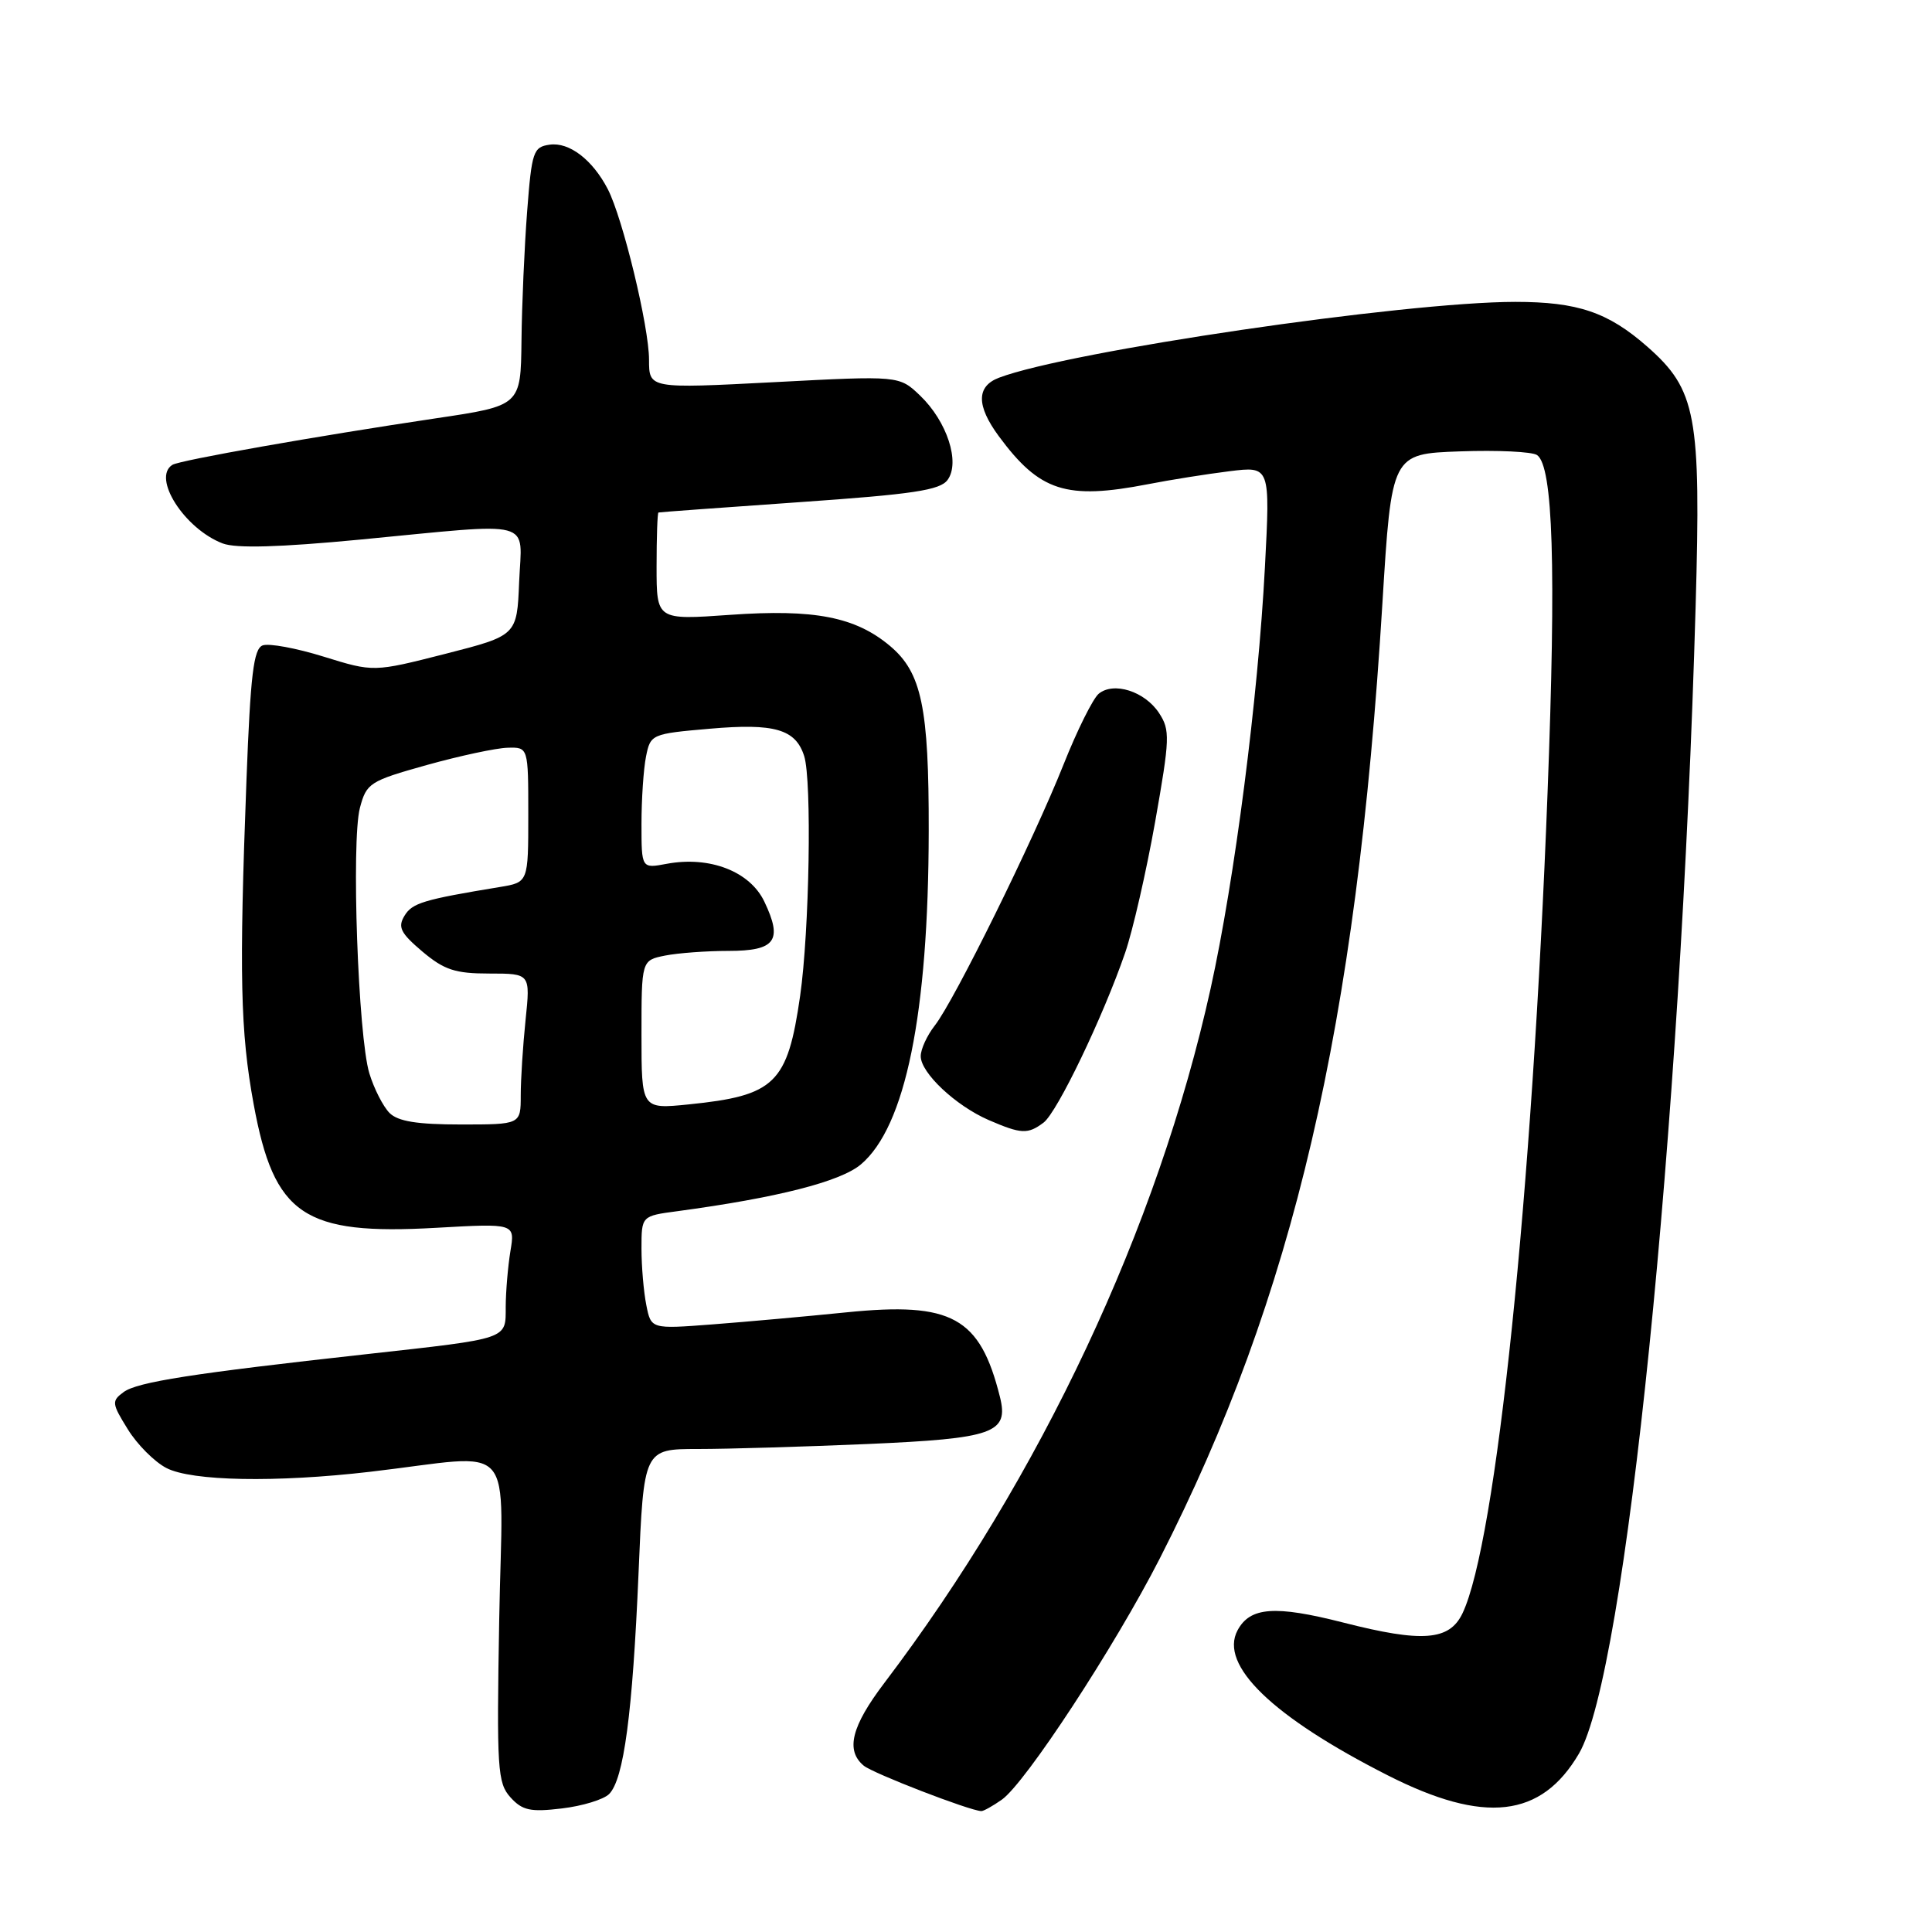 <?xml version="1.0" encoding="UTF-8" standalone="no"?>
<!DOCTYPE svg PUBLIC "-//W3C//DTD SVG 1.1//EN" "http://www.w3.org/Graphics/SVG/1.1/DTD/svg11.dtd" >
<svg xmlns="http://www.w3.org/2000/svg" xmlns:xlink="http://www.w3.org/1999/xlink" version="1.1" viewBox="0 0 256 256">
 <g >
 <path fill="currentColor"
d=" M 80.71 237.72 C 82.66 235.77 83.82 227.02 84.61 208.45 C 85.30 192.00 85.30 192.00 92.49 192.00 C 96.45 192.00 106.54 191.70 114.93 191.34 C 131.68 190.61 133.69 189.90 132.50 185.11 C 129.86 174.53 126.14 172.48 112.18 173.89 C 106.86 174.43 98.85 175.15 94.39 175.49 C 86.27 176.11 86.27 176.11 85.64 172.93 C 85.29 171.18 85.00 167.81 85.00 165.44 C 85.00 161.12 85.00 161.12 89.75 160.49 C 102.97 158.71 111.34 156.58 114.06 154.30 C 119.98 149.31 123.03 134.37 123.06 110.12 C 123.09 93.73 122.12 89.12 117.94 85.60 C 113.35 81.74 107.92 80.68 96.75 81.47 C 87.00 82.16 87.00 82.16 87.00 75.08 C 87.00 71.19 87.11 67.96 87.25 67.91 C 87.39 67.86 95.79 67.25 105.92 66.54 C 121.00 65.49 124.56 64.96 125.56 63.59 C 127.26 61.27 125.49 55.84 121.92 52.42 C 119.15 49.77 119.15 49.77 102.57 50.64 C 86.00 51.50 86.00 51.50 86.00 47.67 C 86.00 43.29 82.52 28.91 80.54 25.07 C 78.52 21.17 75.43 18.80 72.83 19.17 C 70.66 19.48 70.46 20.08 69.85 28.00 C 69.49 32.67 69.15 40.38 69.10 45.13 C 69.00 53.76 69.00 53.76 57.75 55.43 C 41.86 57.80 23.85 60.98 22.85 61.59 C 20.10 63.29 24.45 70.08 29.51 72.01 C 31.29 72.68 37.02 72.52 47.71 71.50 C 71.23 69.24 69.14 68.69 68.79 77.10 C 68.50 84.21 68.50 84.21 59.00 86.64 C 49.50 89.06 49.50 89.06 42.89 87.01 C 39.26 85.88 35.62 85.21 34.80 85.52 C 33.60 85.98 33.19 89.41 32.66 103.30 C 31.68 129.20 31.84 136.66 33.61 146.31 C 36.32 161.05 40.22 163.69 57.81 162.69 C 68.25 162.10 68.25 162.10 67.63 165.80 C 67.30 167.83 67.02 171.14 67.01 173.14 C 67.00 177.52 67.58 177.32 48.50 179.44 C 25.52 181.98 18.22 183.12 16.39 184.45 C 14.77 185.64 14.80 185.95 16.93 189.38 C 18.17 191.40 20.48 193.71 22.05 194.52 C 25.41 196.26 36.54 196.47 49.03 195.02 C 68.83 192.72 66.57 190.14 66.15 214.54 C 65.80 234.46 65.92 236.25 67.64 238.16 C 69.21 239.89 70.27 240.13 74.44 239.63 C 77.16 239.31 79.98 238.45 80.71 237.72 Z  M 132.74 238.47 C 135.87 236.27 147.69 218.22 153.68 206.50 C 171.41 171.75 179.74 136.04 183.17 80.04 C 184.39 60.13 184.39 60.13 193.45 59.81 C 198.43 59.63 203.03 59.85 203.67 60.30 C 205.79 61.77 206.21 75.12 205.06 105.02 C 203.03 158.36 198.25 204.41 193.79 213.77 C 192.06 217.40 188.48 217.68 177.96 214.99 C 168.93 212.69 165.64 212.93 163.98 216.03 C 161.52 220.64 168.61 227.49 183.88 235.24 C 196.68 241.74 204.23 240.88 209.22 232.36 C 215.42 221.77 222.69 150.32 224.68 80.31 C 225.40 55.00 224.78 51.65 218.26 45.92 C 213.07 41.36 209.04 40.00 200.78 40.00 C 186.05 40.01 141.60 46.54 132.37 50.05 C 129.37 51.19 129.36 53.74 132.34 57.79 C 137.76 65.13 141.26 66.26 152.11 64.16 C 155.07 63.58 159.93 62.81 162.91 62.44 C 168.31 61.77 168.31 61.77 167.61 75.13 C 166.70 92.48 163.61 116.51 160.41 131.00 C 153.42 162.63 137.89 195.70 117.18 223.00 C 112.81 228.76 112.02 231.94 114.45 233.96 C 115.68 234.98 128.46 239.92 130.03 239.98 C 130.32 239.99 131.54 239.31 132.74 238.47 Z  M 138.28 148.75 C 140.09 147.38 146.16 134.75 149.09 126.24 C 150.10 123.30 151.89 115.49 153.06 108.91 C 155.02 97.82 155.06 96.74 153.58 94.48 C 151.69 91.60 147.56 90.29 145.58 91.93 C 144.82 92.57 142.72 96.78 140.93 101.29 C 136.96 111.28 126.44 132.61 123.87 135.88 C 122.84 137.20 122.00 139.02 122.00 139.95 C 122.00 142.16 126.63 146.51 131.00 148.41 C 135.33 150.28 136.19 150.32 138.28 148.75 Z  M 51.61 147.47 C 50.77 146.62 49.56 144.26 48.94 142.22 C 47.45 137.33 46.53 111.47 47.69 107.05 C 48.56 103.76 48.98 103.49 56.55 101.37 C 60.92 100.15 65.74 99.12 67.25 99.08 C 70.00 99.00 70.00 99.00 70.00 107.95 C 70.00 116.91 70.00 116.91 66.25 117.53 C 56.11 119.20 54.62 119.65 53.60 121.34 C 52.68 122.85 53.07 123.63 55.96 126.08 C 58.86 128.52 60.31 129.00 64.85 129.00 C 70.28 129.00 70.28 129.00 69.64 135.15 C 69.29 138.53 69.00 143.03 69.00 145.15 C 69.00 149.00 69.00 149.00 61.07 149.00 C 55.28 149.00 52.73 148.59 51.61 147.47 Z  M 85.00 137.11 C 85.00 127.25 85.00 127.25 88.12 126.62 C 89.84 126.28 93.62 126.00 96.52 126.00 C 102.76 126.00 103.75 124.64 101.28 119.47 C 99.37 115.46 94.04 113.40 88.34 114.46 C 85.00 115.09 85.00 115.09 85.00 109.17 C 85.00 105.91 85.27 101.90 85.60 100.25 C 86.19 97.29 86.33 97.23 94.05 96.56 C 102.64 95.81 105.43 96.62 106.56 100.19 C 107.59 103.45 107.25 123.39 106.02 131.97 C 104.35 143.59 102.71 145.18 91.25 146.34 C 85.00 146.97 85.00 146.97 85.00 137.11 Z "/>
</g>
</svg>